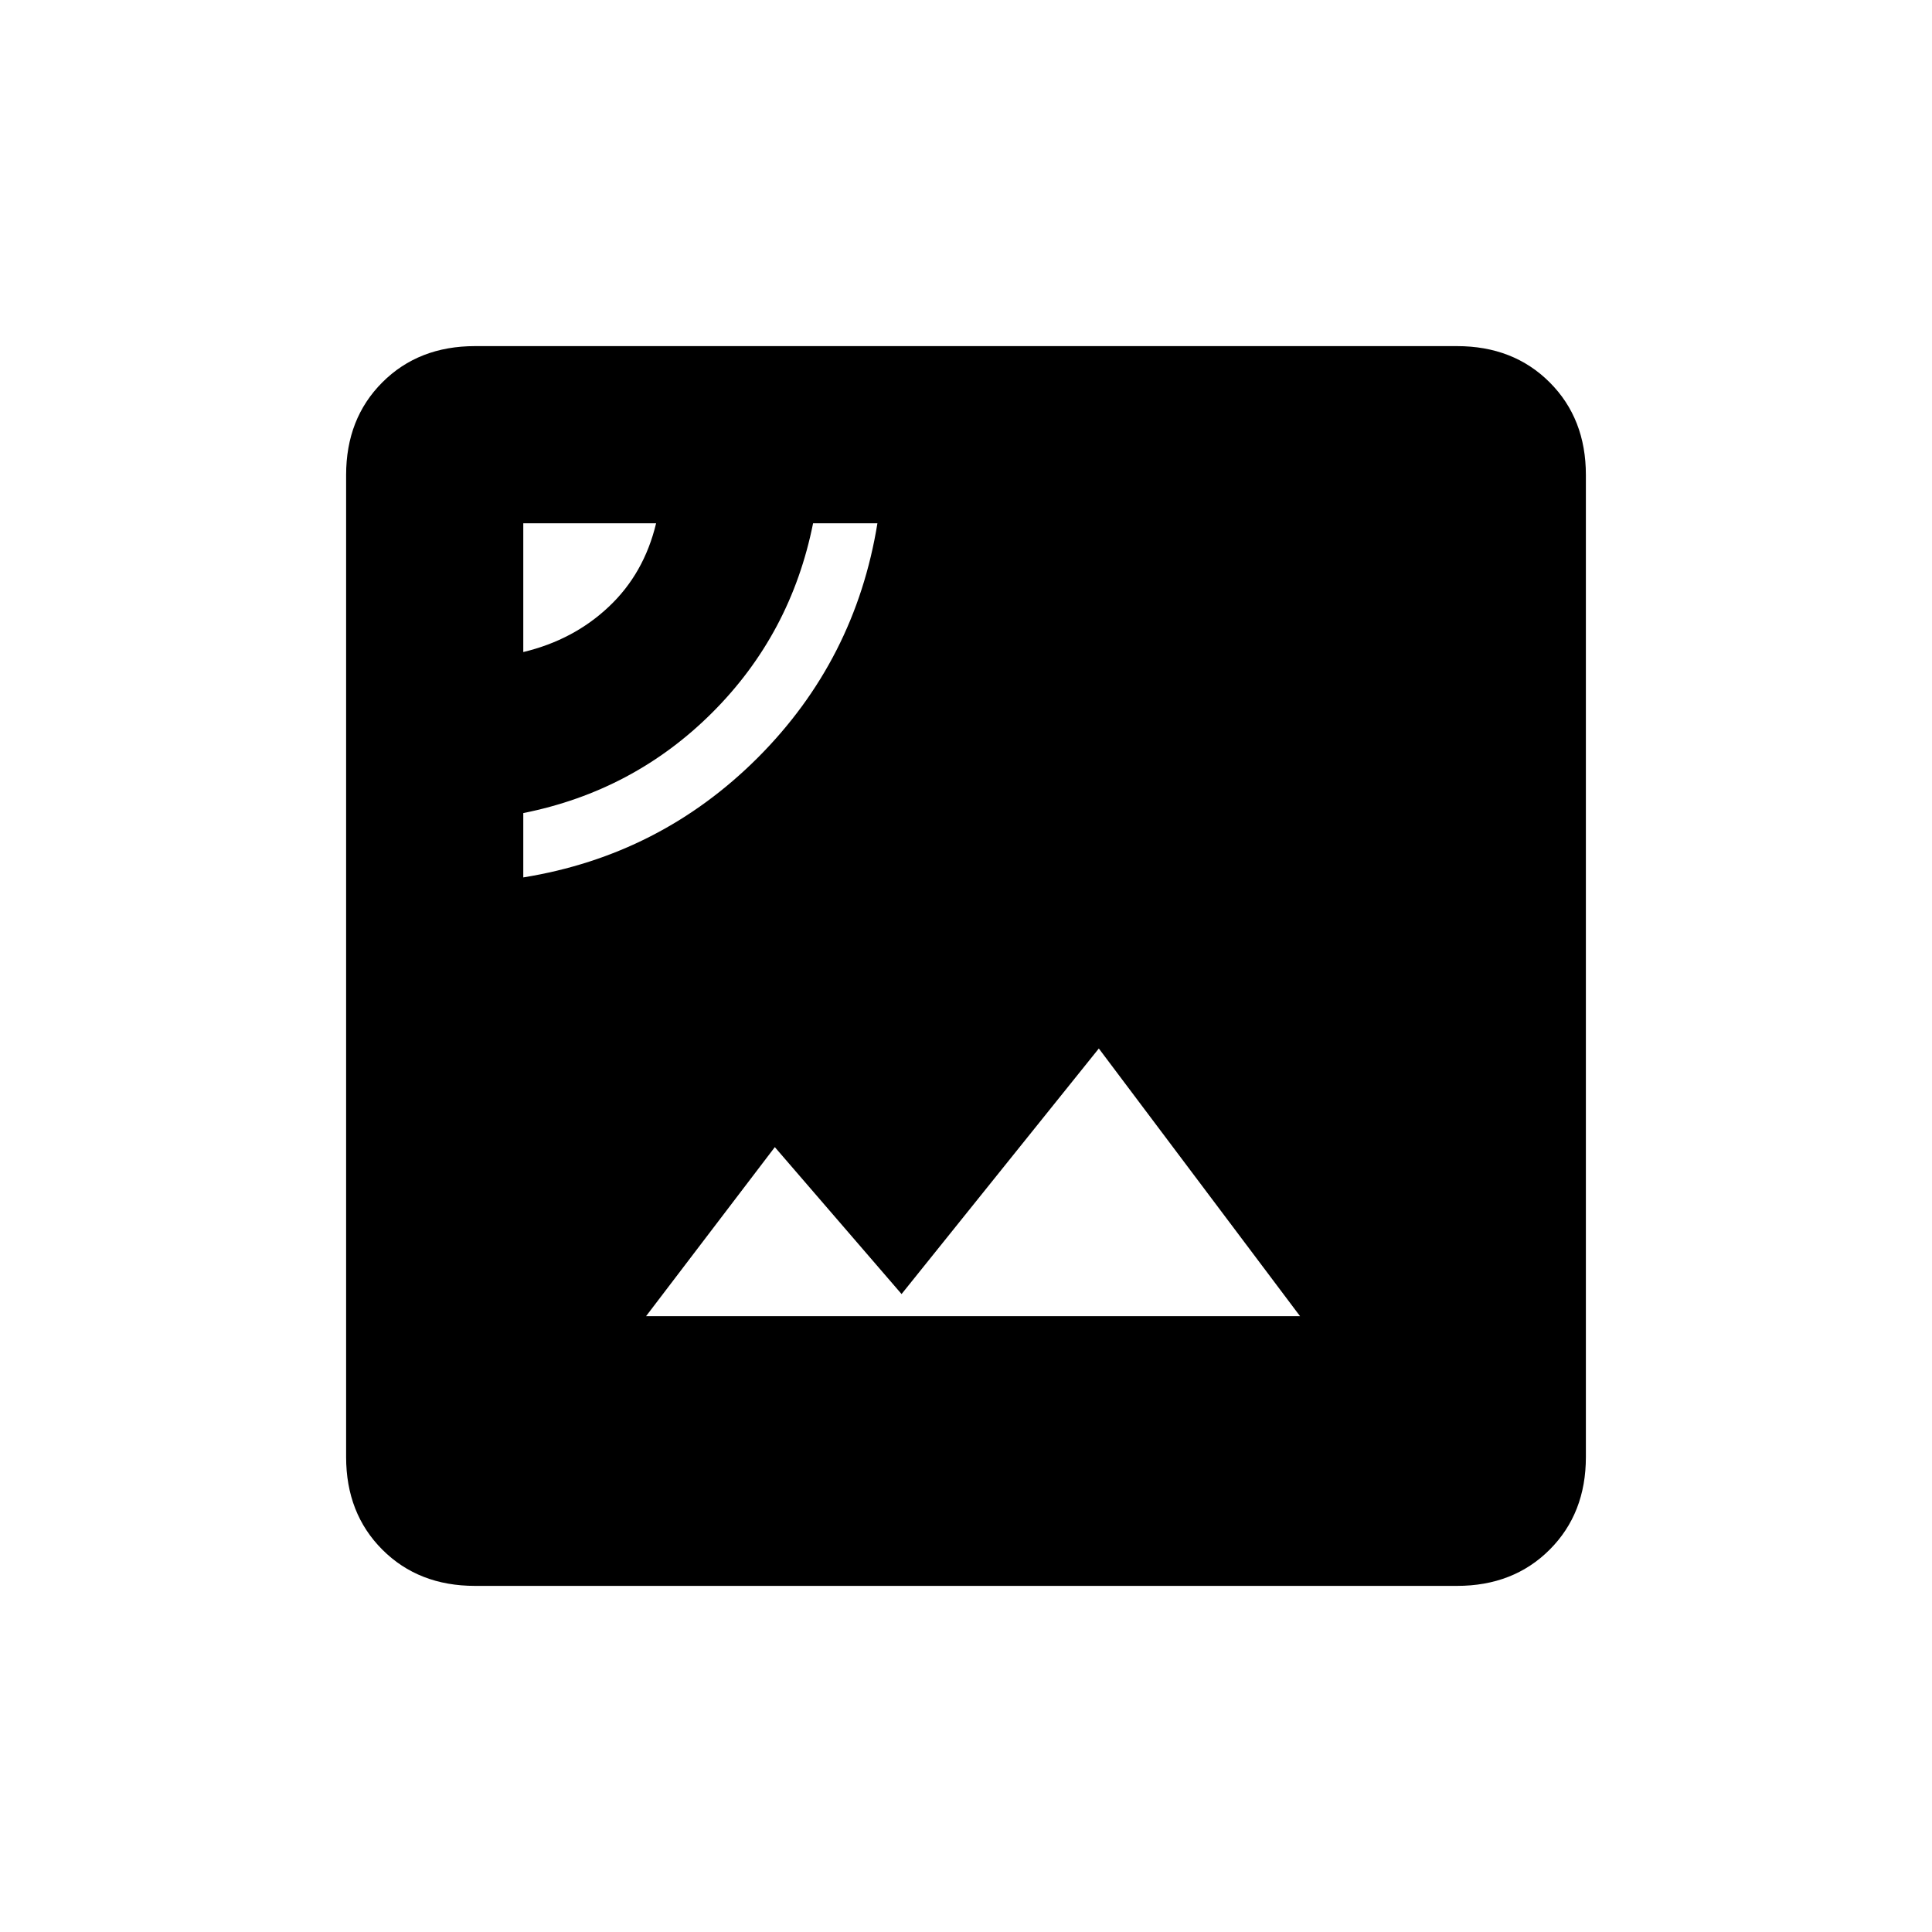 <svg xmlns="http://www.w3.org/2000/svg" height="20" width="20"><path d="M5.417 9.083q1.416-.229 2.427-1.239 1.01-1.011 1.239-2.427h-.666q-.229 1.145-1.042 1.958-.813.813-1.958 1.042Zm0-2.333q.521-.125.885-.469.365-.343.49-.864H5.417Zm1.271 6.875h6.77l-2.083-2.771-2.042 2.542-1.312-1.521Zm-1.771 2.792q-.584 0-.959-.375t-.375-.959V4.917q0-.584.375-.959t.959-.375h10.166q.584 0 .959.375t.375.959v10.166q0 .584-.375.959t-.959.375Z"/></svg>